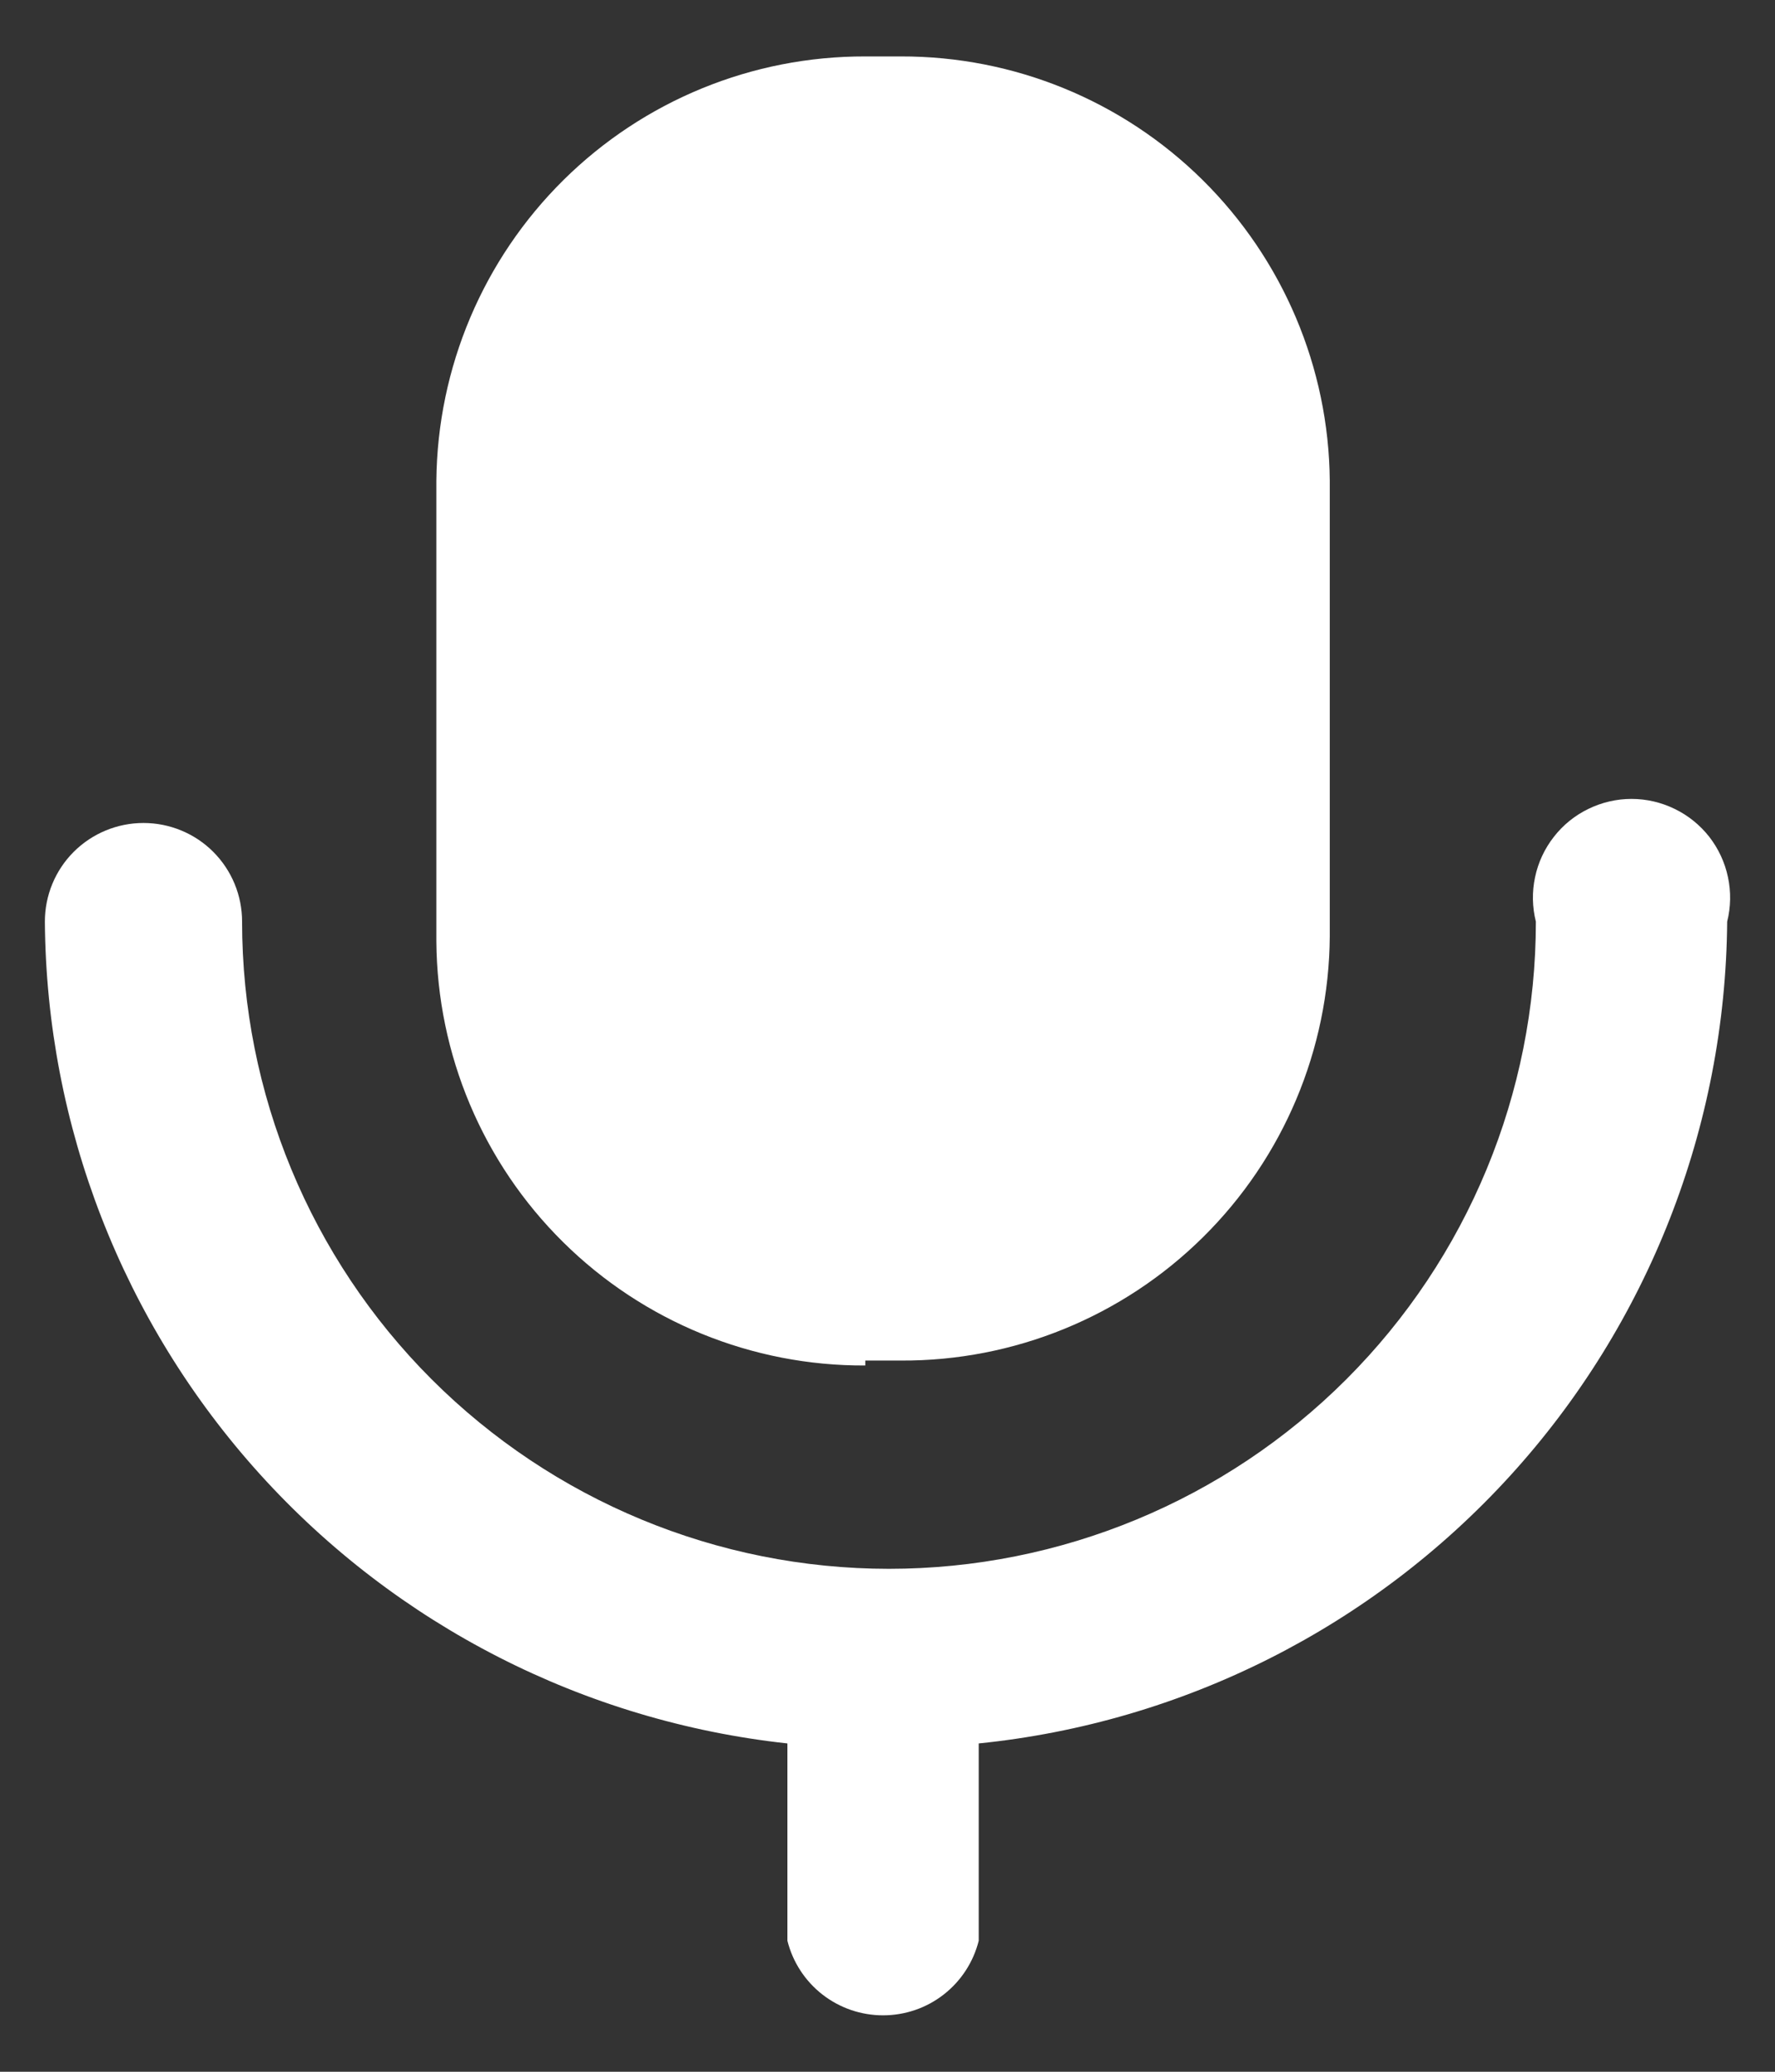 <svg width="18" height="21" viewBox="0 0 18 21" fill="none" xmlns="http://www.w3.org/2000/svg">
<rect x="0" y="0" width="18" height="21" fill="#333333" stroke="none"/>
<path d="M7.985 19.672V17.672C5.927 17.448 4.022 16.476 2.634 14.941C1.245 13.405 0.47 11.412 0.455 9.342C0.455 9.076 0.56 8.822 0.748 8.634C0.936 8.447 1.19 8.342 1.455 8.342C1.72 8.342 1.975 8.447 2.162 8.634C2.35 8.822 2.455 9.076 2.455 9.342C2.455 11.081 3.146 12.75 4.376 13.98C5.607 15.21 7.275 15.902 9.015 15.902C10.755 15.902 12.424 15.21 13.654 13.98C14.884 12.75 15.575 11.081 15.575 9.342C15.538 9.194 15.535 9.04 15.567 8.891C15.598 8.743 15.663 8.603 15.757 8.483C15.85 8.363 15.97 8.266 16.106 8.2C16.243 8.133 16.393 8.098 16.545 8.098C16.697 8.098 16.847 8.133 16.984 8.2C17.12 8.266 17.24 8.363 17.334 8.483C17.427 8.603 17.492 8.743 17.523 8.891C17.555 9.04 17.552 9.194 17.515 9.342C17.498 11.421 16.715 13.422 15.314 14.959C13.913 16.496 11.994 17.462 9.925 17.672V19.672C9.871 19.888 9.746 20.08 9.57 20.217C9.395 20.354 9.178 20.428 8.955 20.428C8.732 20.428 8.516 20.354 8.34 20.217C8.164 20.08 8.039 19.888 7.985 19.672ZM8.775 13.841C7.628 13.847 6.526 13.397 5.711 12.591C4.895 11.785 4.433 10.688 4.425 9.542V4.872C4.436 3.726 4.899 2.631 5.714 1.825C6.529 1.019 7.629 0.569 8.775 0.572H9.135C10.281 0.569 11.381 1.019 12.196 1.825C13.011 2.631 13.475 3.726 13.485 4.872V9.492C13.477 10.638 13.015 11.735 12.199 12.541C11.384 13.347 10.282 13.797 9.135 13.791H8.775V13.841Z" fill="white"/>
</svg>
